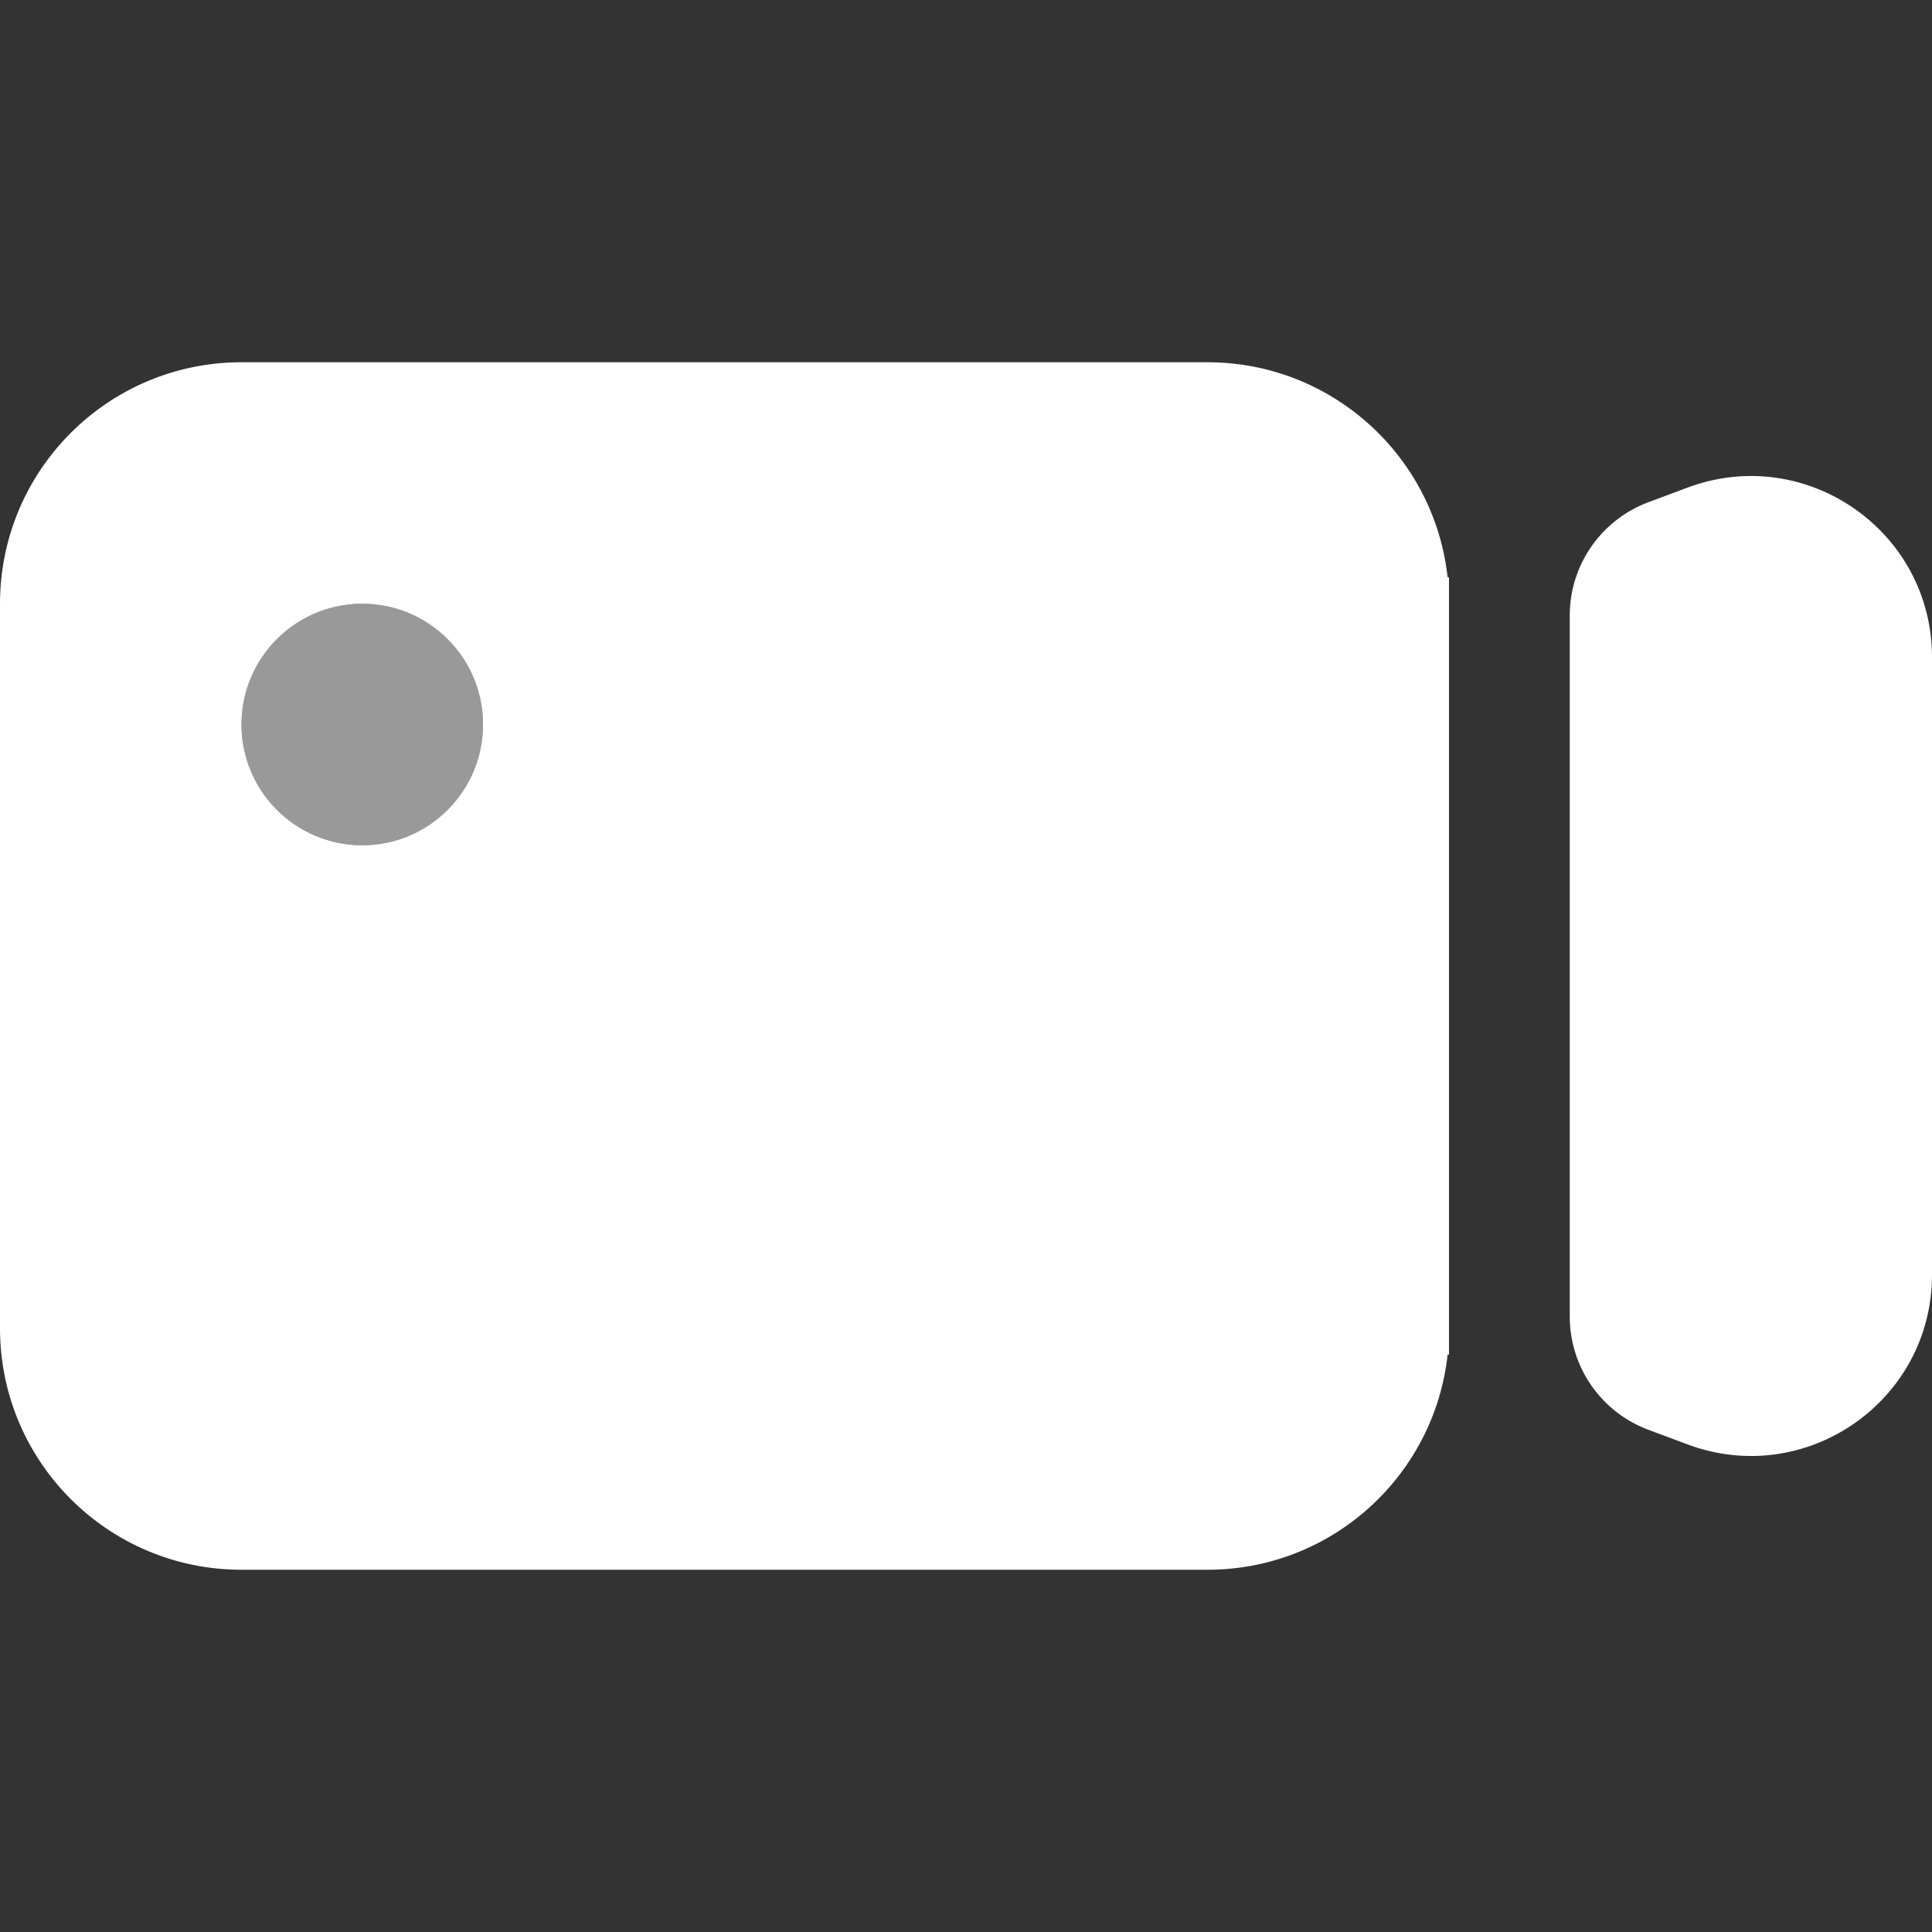 <svg width="16" height="16" viewBox="0 0 16 16" fill="none" xmlns="http://www.w3.org/2000/svg">
<rect x="0" y="0" width="16" height="16" fill="#333333" stroke="none"/>
<path fill-rule="evenodd" clip-rule="evenodd" d="M2 3C0.895 3 0 3.895 0 5V11C0 12.105 0.895 13 2 13H10C11.029 13 11.877 12.223 11.988 11.223C11.988 11.22 11.991 11.218 11.994 11.219C11.997 11.22 12 11.218 12 11.215V4.785C12 4.782 11.997 4.78 11.994 4.781C11.991 4.782 11.988 4.78 11.988 4.777C11.877 3.777 11.029 3 10 3H2ZM13.649 4.16C13.259 4.307 13 4.68 13 5.096V10.903C13 11.32 13.259 11.694 13.649 11.84L13.973 11.961C14.954 12.329 16 11.604 16 10.557V5.443C16 4.396 14.954 3.671 13.973 4.039L13.649 4.16ZM4 6C4 6.552 3.552 7 3 7C2.448 7 2 6.552 2 6C2 5.448 2.448 5 3 5C3.552 5 4 5.448 4 6Z" fill="white"/>
<circle cx="3" cy="6" r="1" fill="white" fill-opacity="0.5"/>
</svg>
